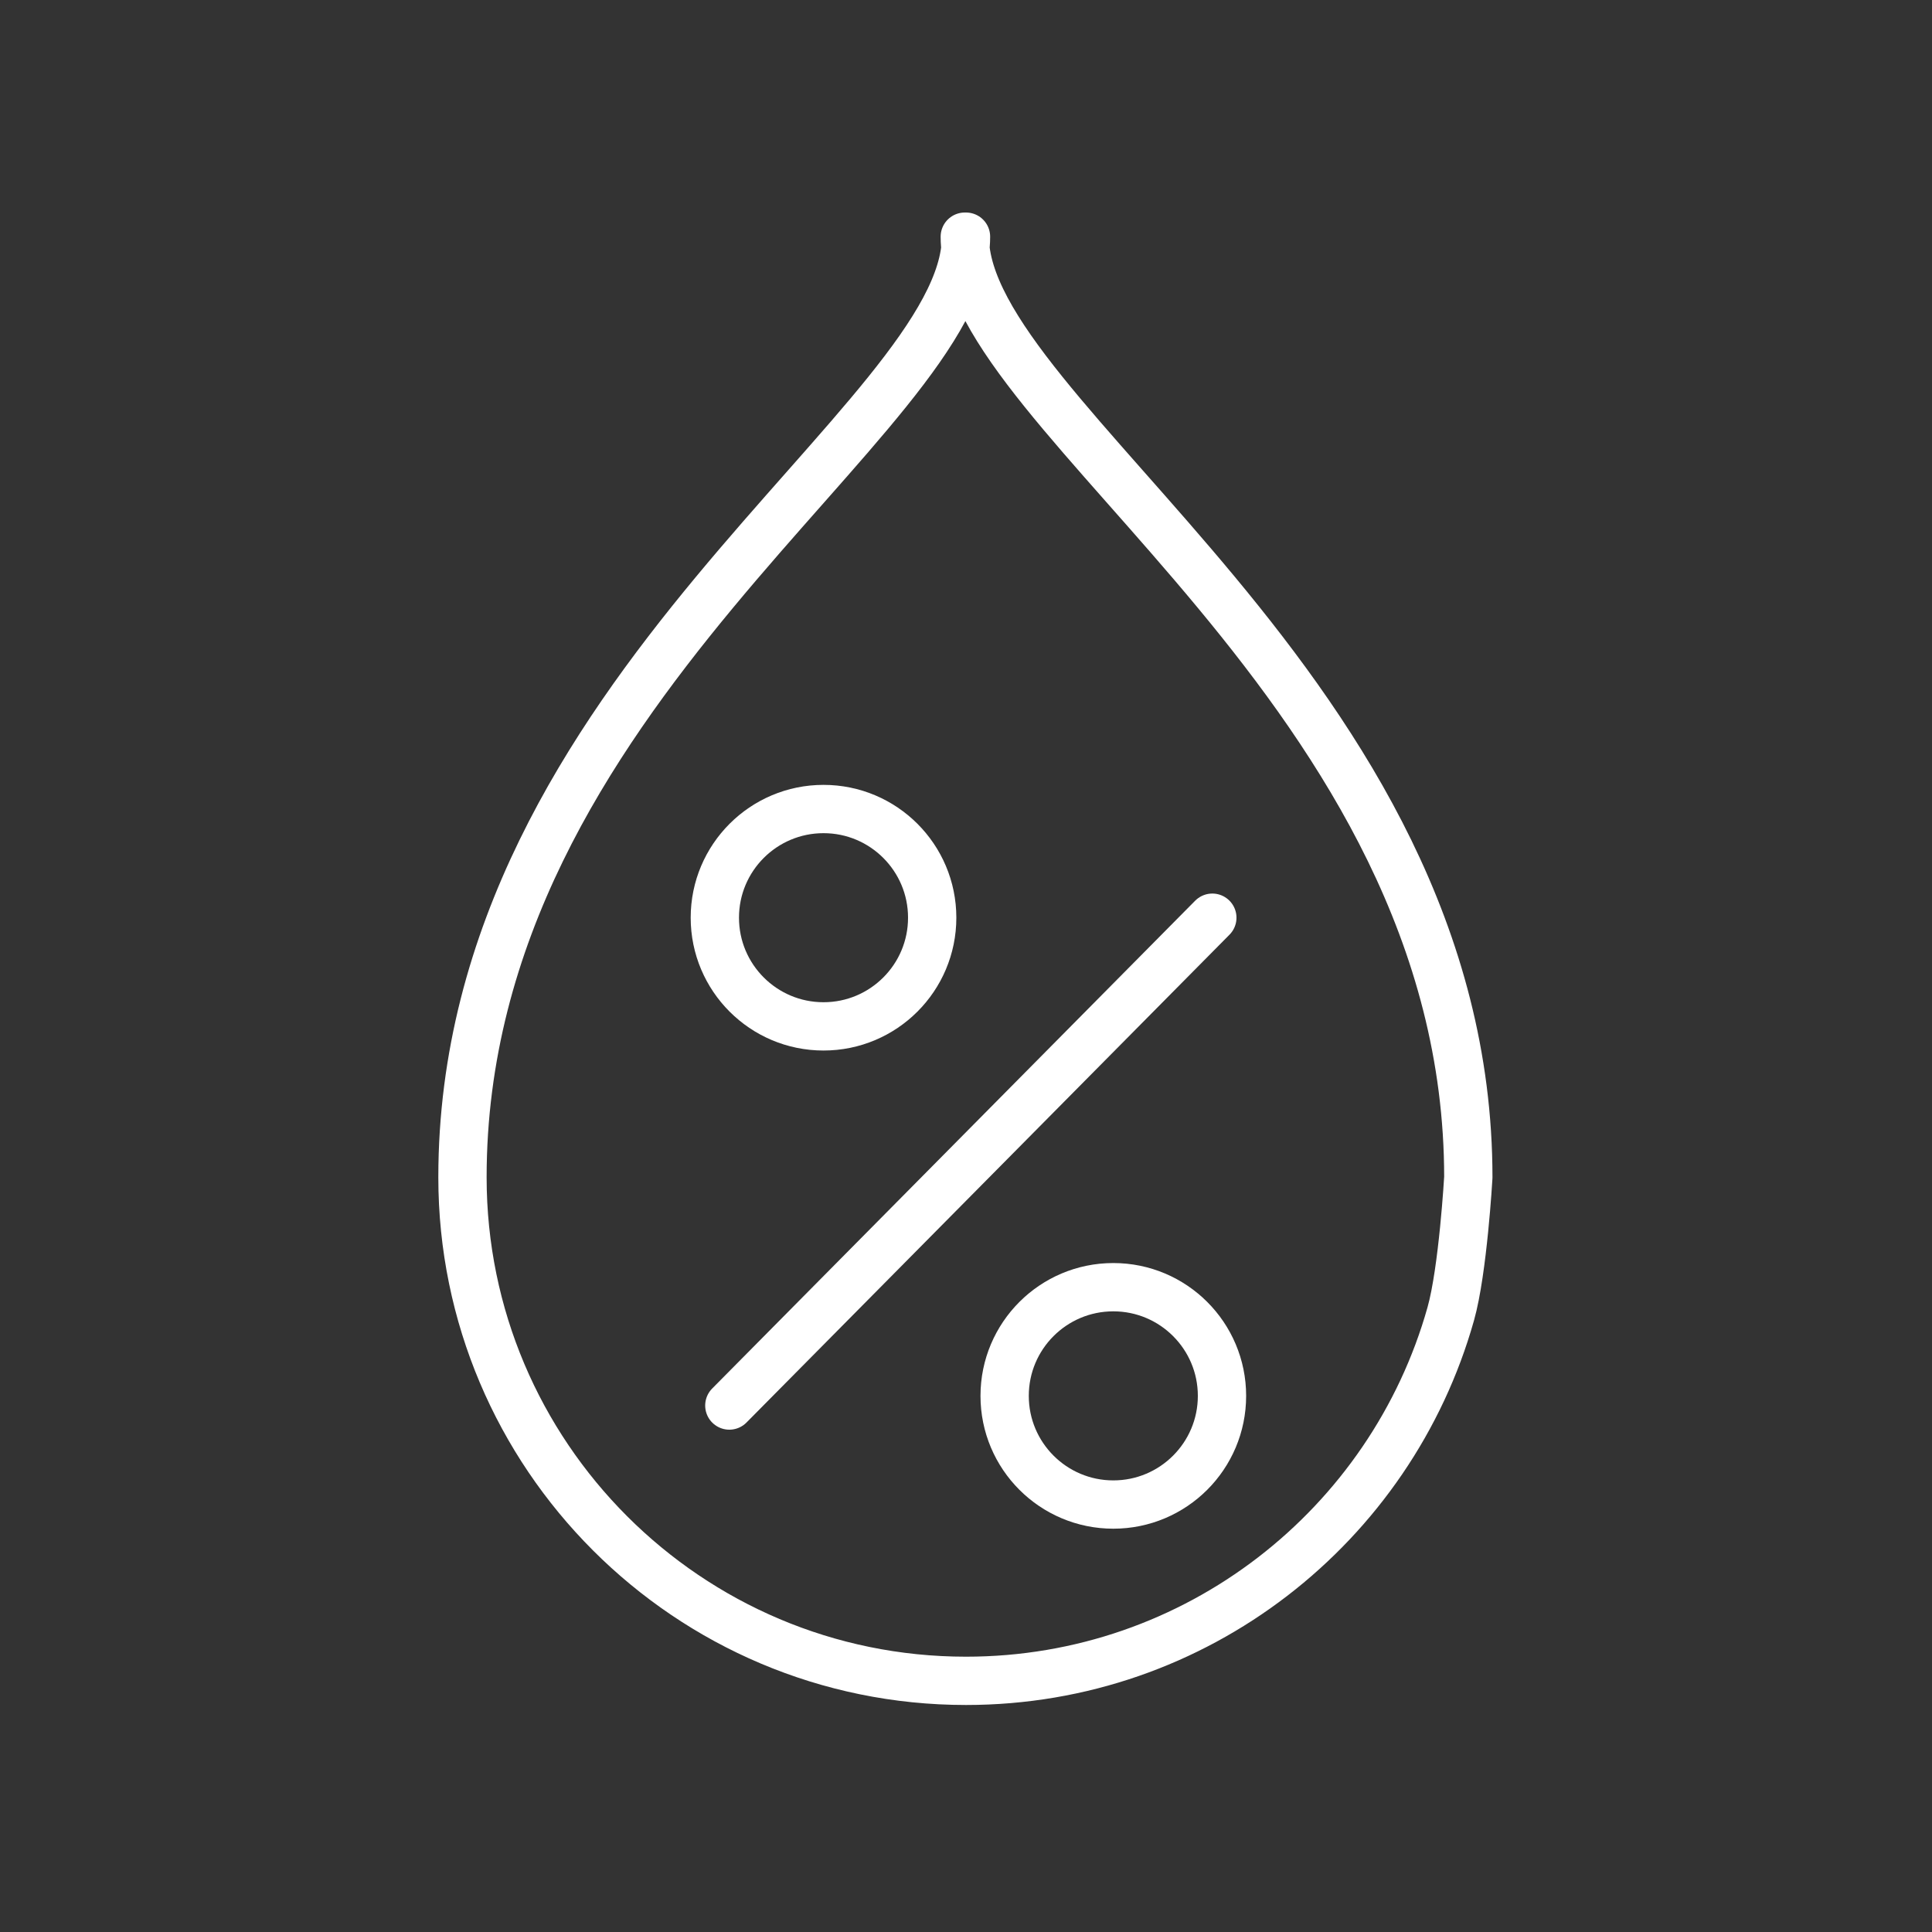 <?xml version="1.0" encoding="UTF-8" standalone="no"?>
<!DOCTYPE svg PUBLIC "-//W3C//DTD SVG 1.1//EN" "http://www.w3.org/Graphics/SVG/1.1/DTD/svg11.dtd">
<svg width="100%" height="100%" viewBox="0 0 400 400" version="1.1" xmlns="http://www.w3.org/2000/svg" xmlns:xlink="http://www.w3.org/1999/xlink" xml:space="preserve" xmlns:serif="http://www.serif.com/" style="fill-rule:evenodd;clip-rule:evenodd;stroke-linecap:round;stroke-linejoin:round;stroke-miterlimit:1.5;">
    <rect x="0" y="0" width="400" height="400" fill="#333333" stroke="none"/>
    <g>
        <path d="M151,291L251,190" style="fill:none;stroke:white;stroke-width:10px;"/>
        <g transform="matrix(1,0,0,1,-3,-2.5)">
            <circle cx="173.5" cy="192.5" r="22.5" style="fill:none;stroke:white;stroke-width:10px;"/>
        </g>
        <g transform="matrix(1,0,0,1,57,96.5)">
            <circle cx="173.5" cy="192.5" r="22.5" style="fill:none;stroke:white;stroke-width:10px;"/>
        </g>
        <path d="M304,243.75C304,243.75 302.896,263.031 300.364,272.023C288.028,315.841 247.74,348 200,348C142.463,348 95.75,301.287 95.75,243.75C95.758,143.075 200.049,86.464 200,49L199.75,49C199.701,86.464 303.992,143.075 304,243.75Z" style="fill:none;stroke:white;stroke-width:10px;"/>
    </g>
</svg>
